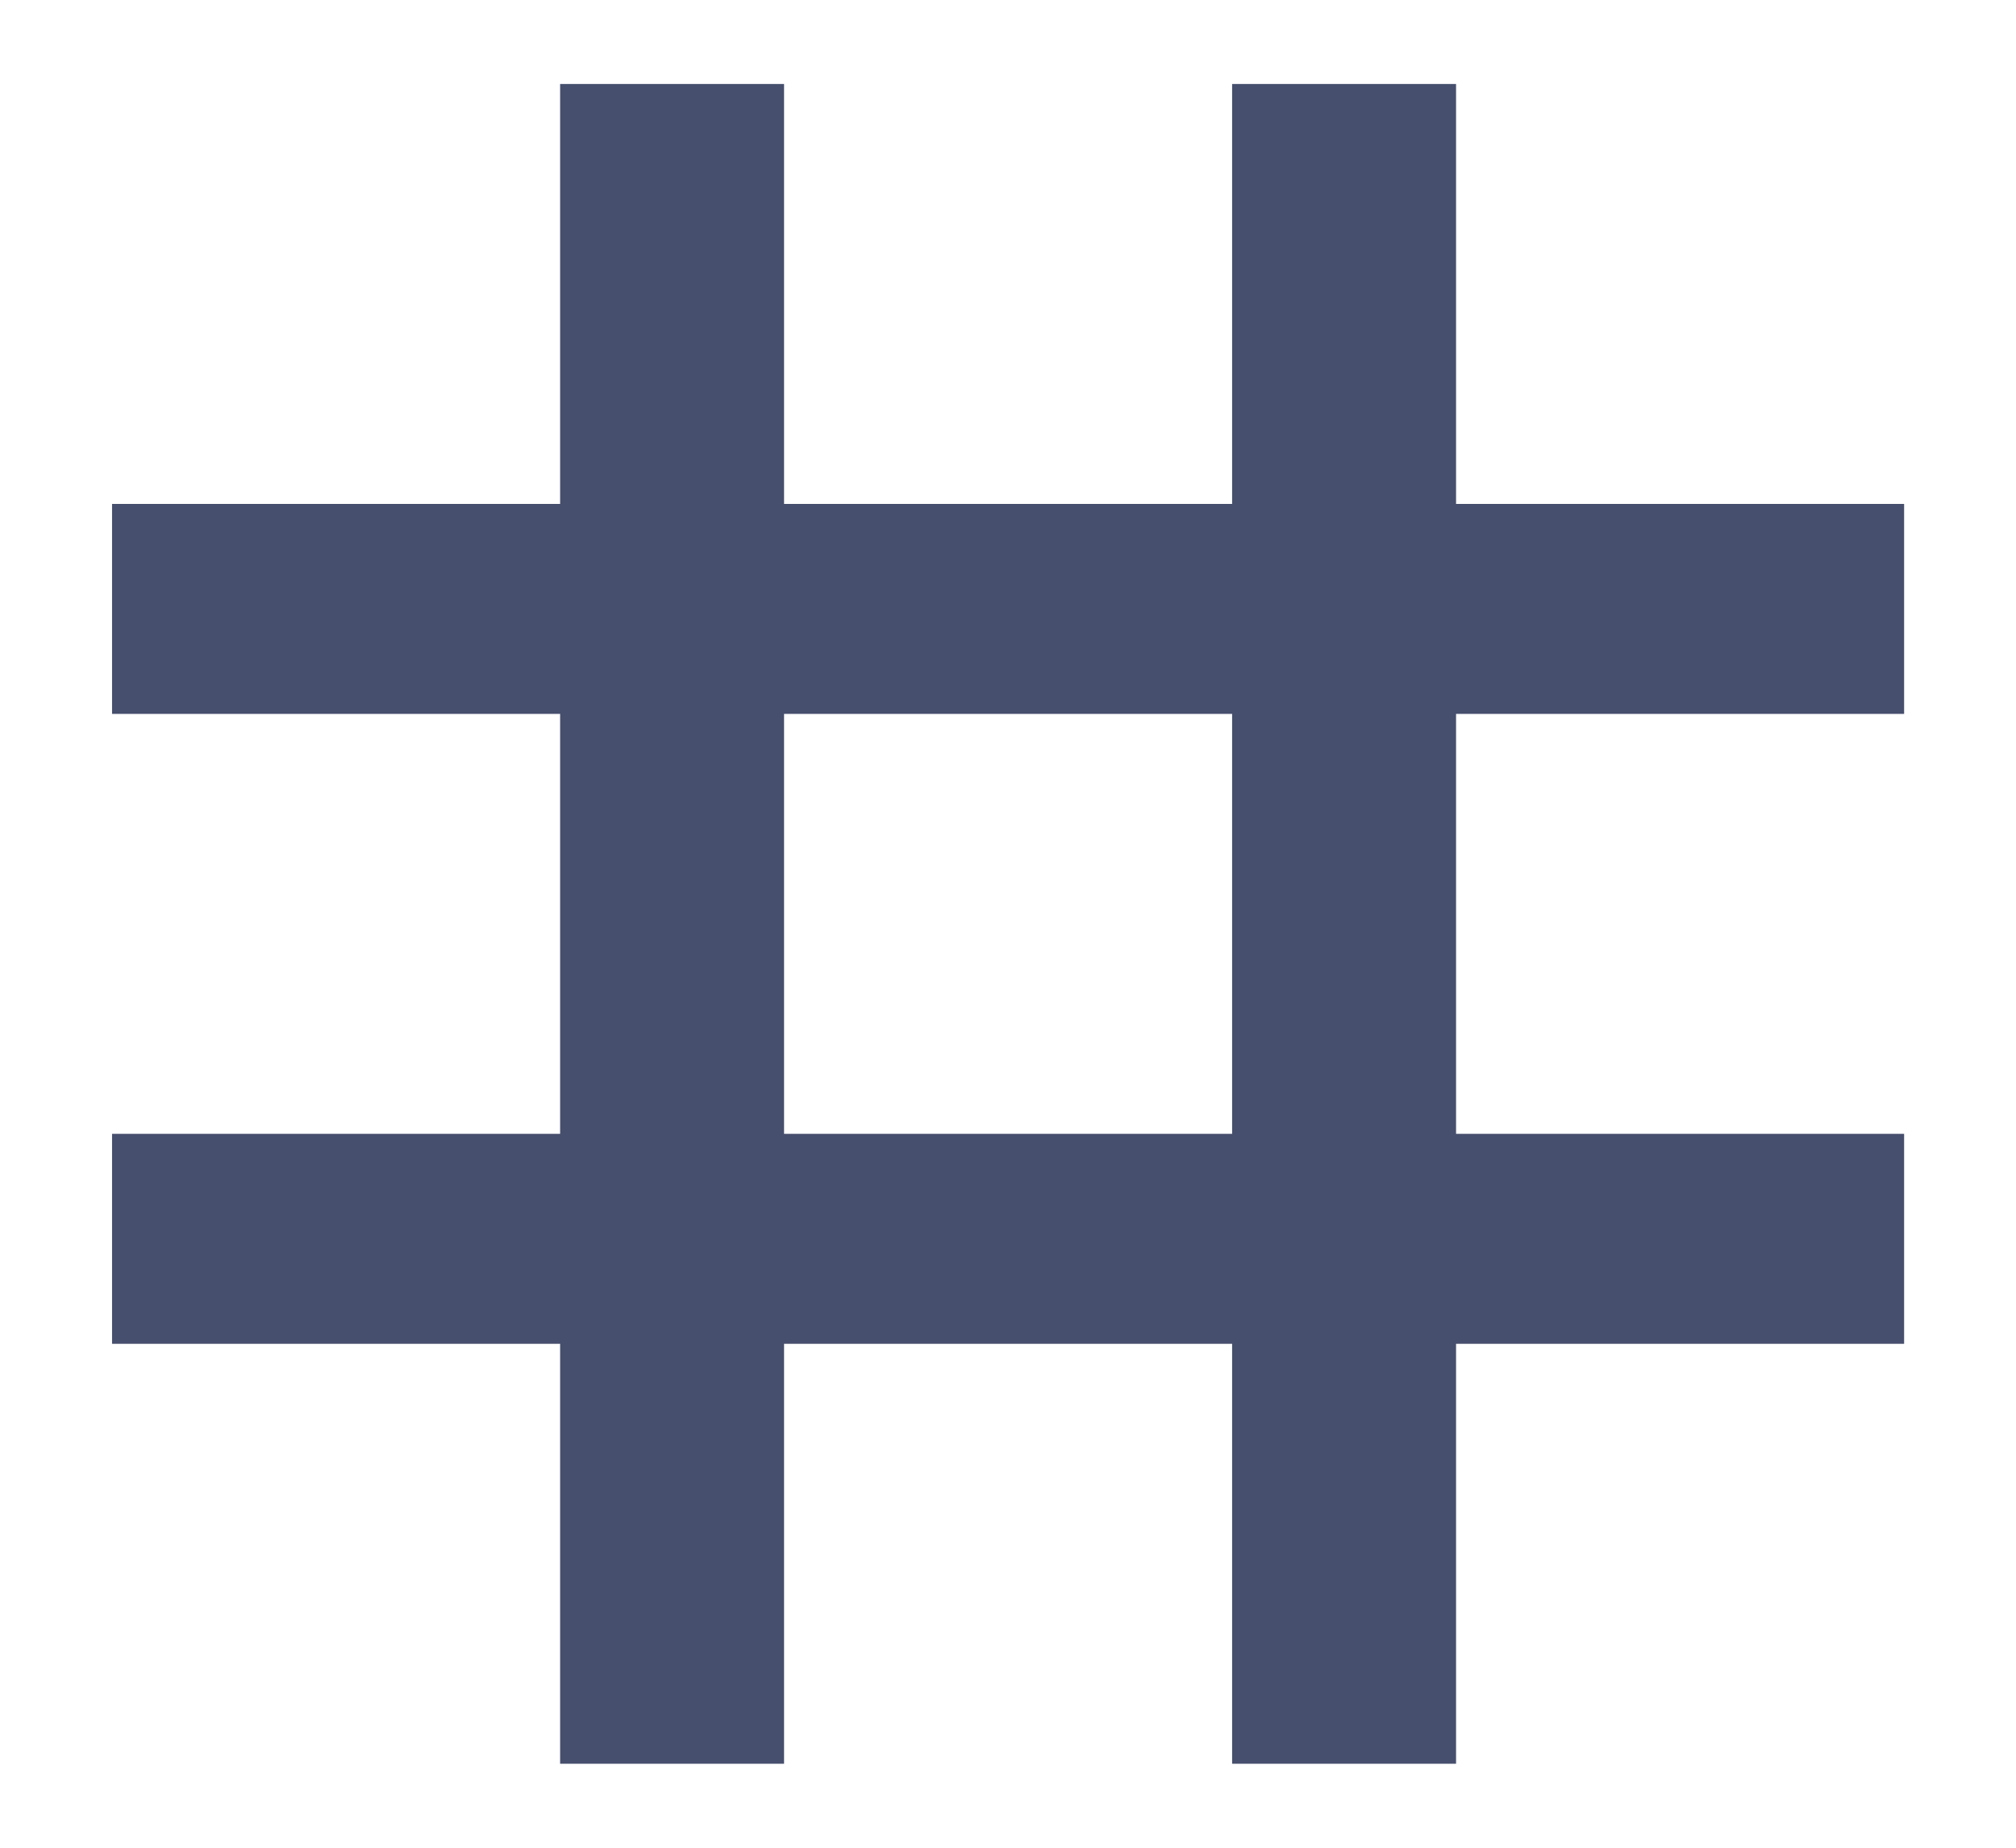 <svg width="12" height="11" viewBox="0 0 12 11" fill="none" xmlns="http://www.w3.org/2000/svg">
<path d="M11.334 4.25V3H8.667V0.5H7.334V3H4.667V0.5H3.334V3H0.667V4.25H3.334V6.75H0.667V8H3.334V10.5H4.667V8H7.334V10.5H8.667V8H11.334V6.75H8.667V4.25H11.334ZM7.334 6.75H4.667V4.25H7.334V6.75Z" fill="#464F6D"/>
</svg>

